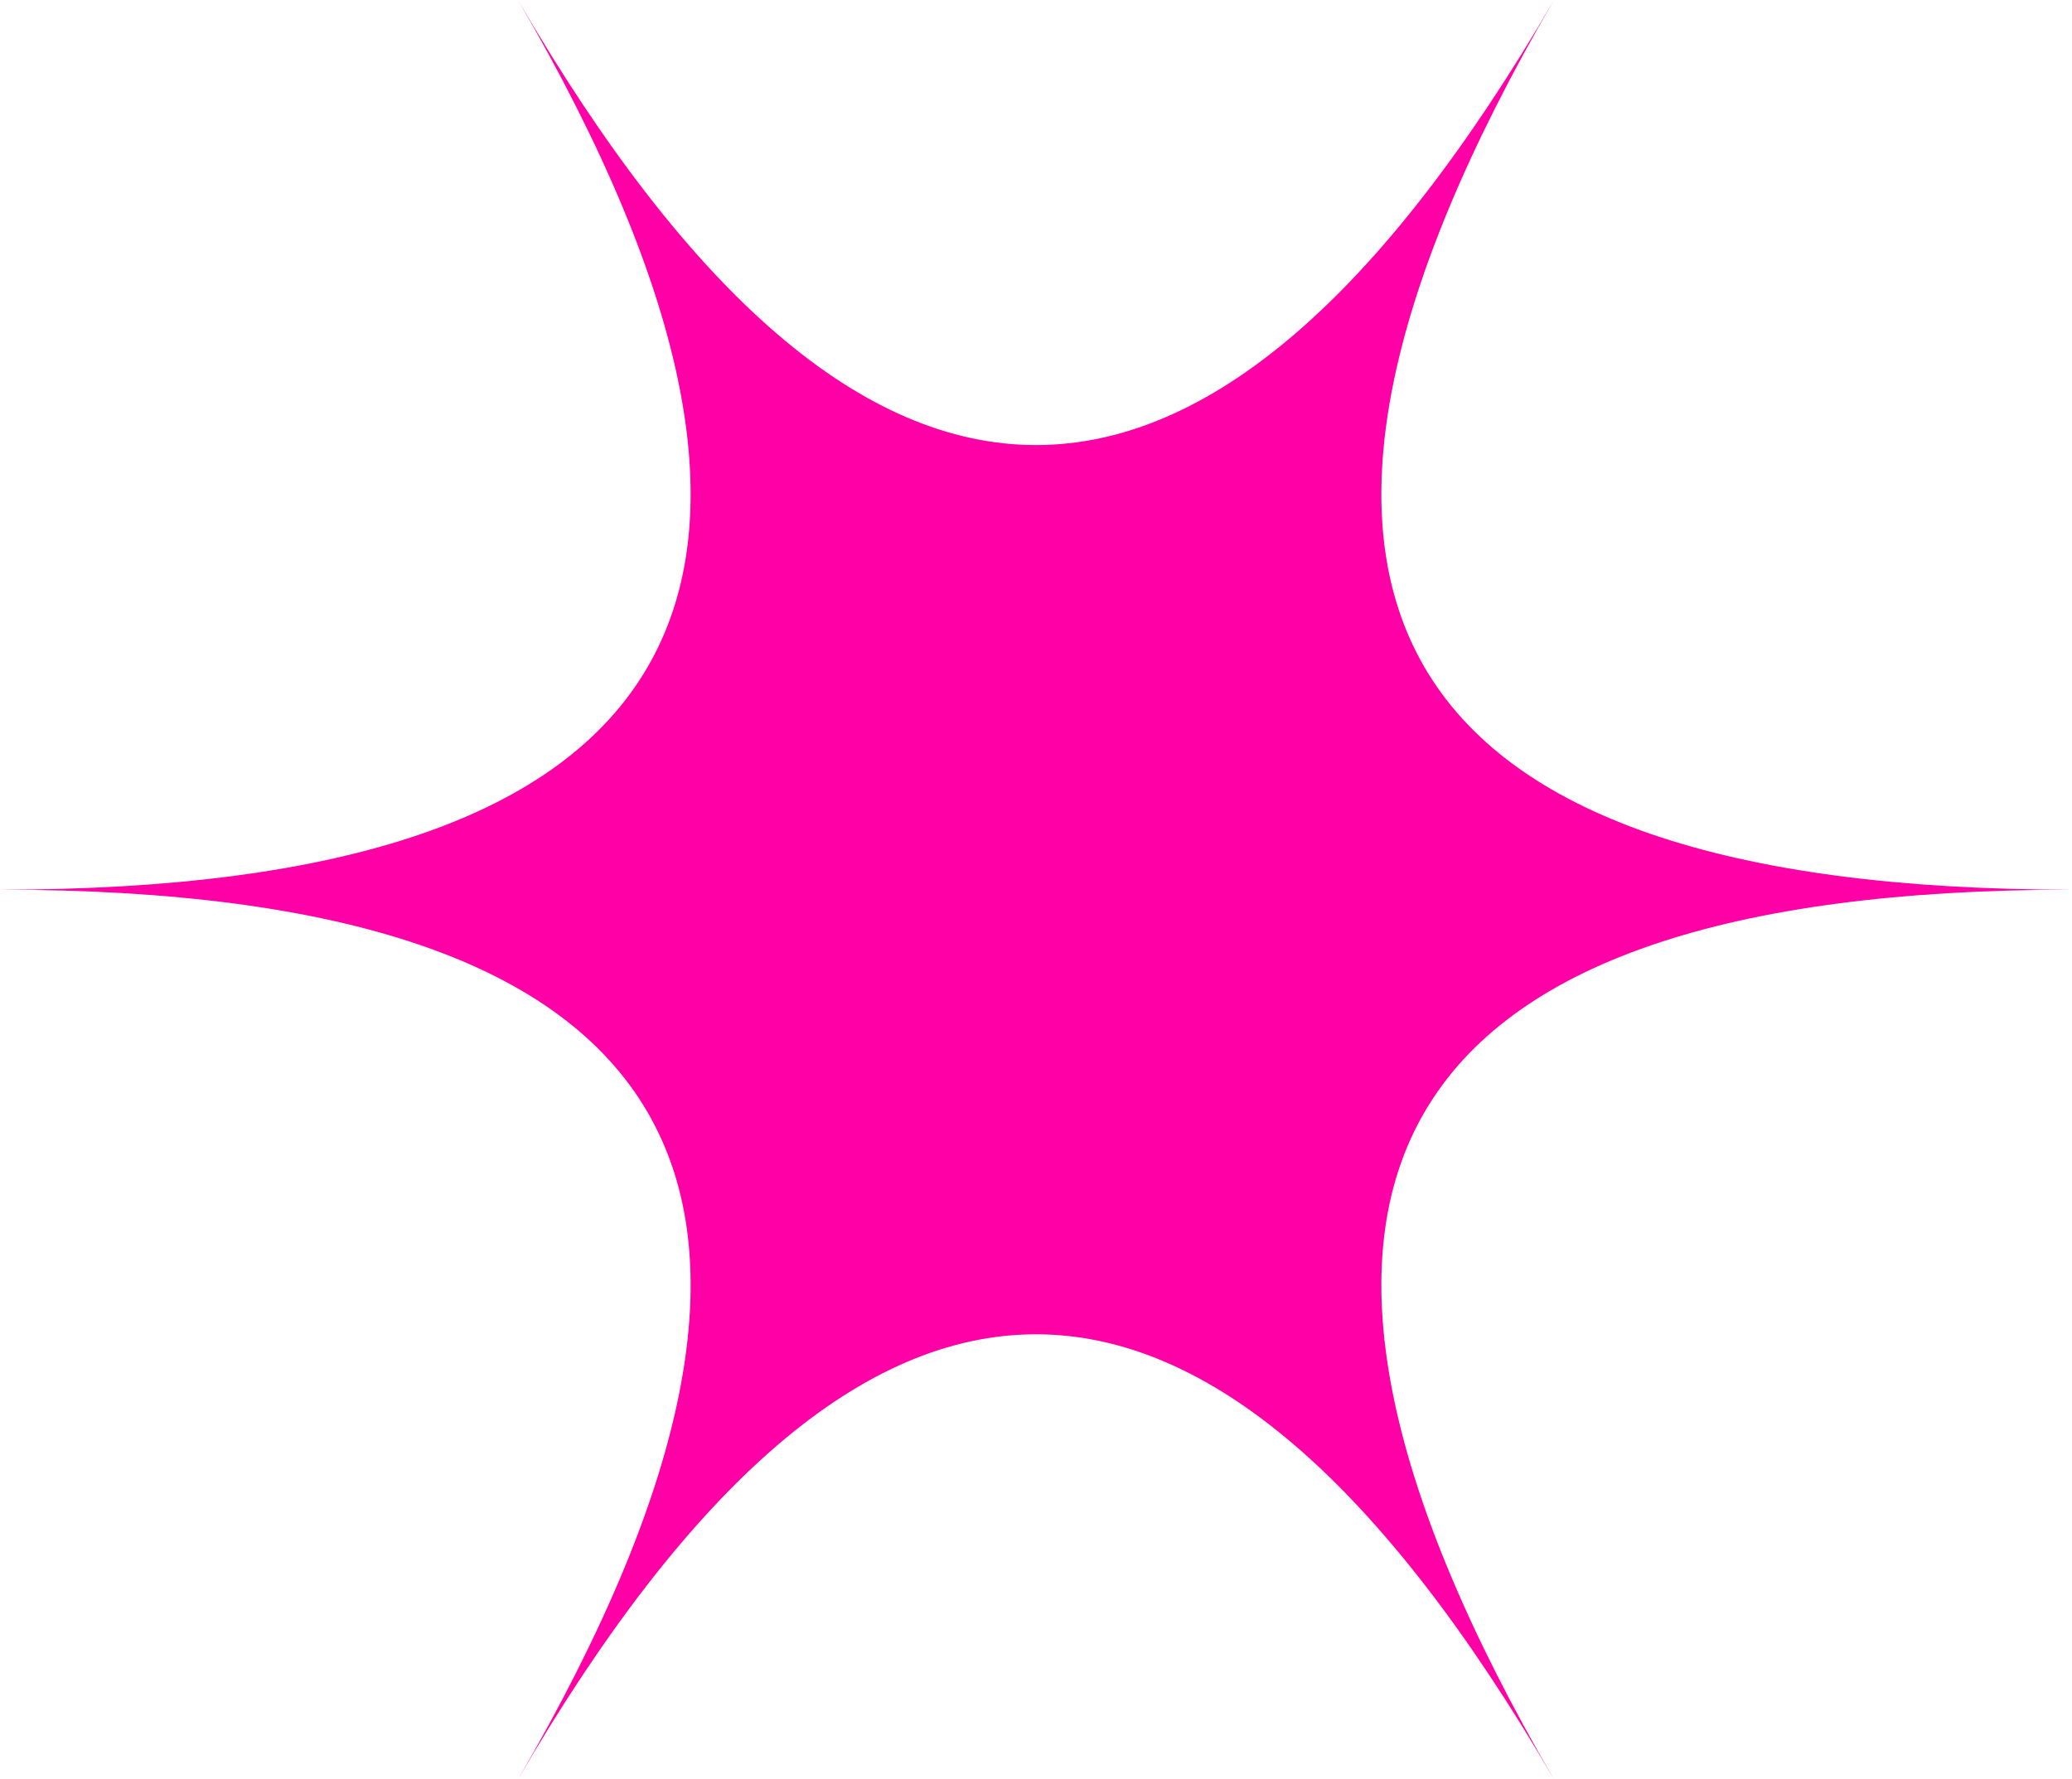 <svg width="78" height="67" viewBox="0 0 78 67" fill="none" xmlns="http://www.w3.org/2000/svg">
<path d="M58.5 0C45.506 22.345 32.494 22.345 19.5 0C32.494 22.328 26.006 33.5 0 33.5C26.006 33.5 32.494 44.672 19.5 67C32.494 44.655 45.506 44.655 58.5 67C45.506 44.672 51.994 33.5 78 33.5C51.994 33.5 45.506 22.328 58.5 0Z" fill="#FF00A6"/>
</svg>
